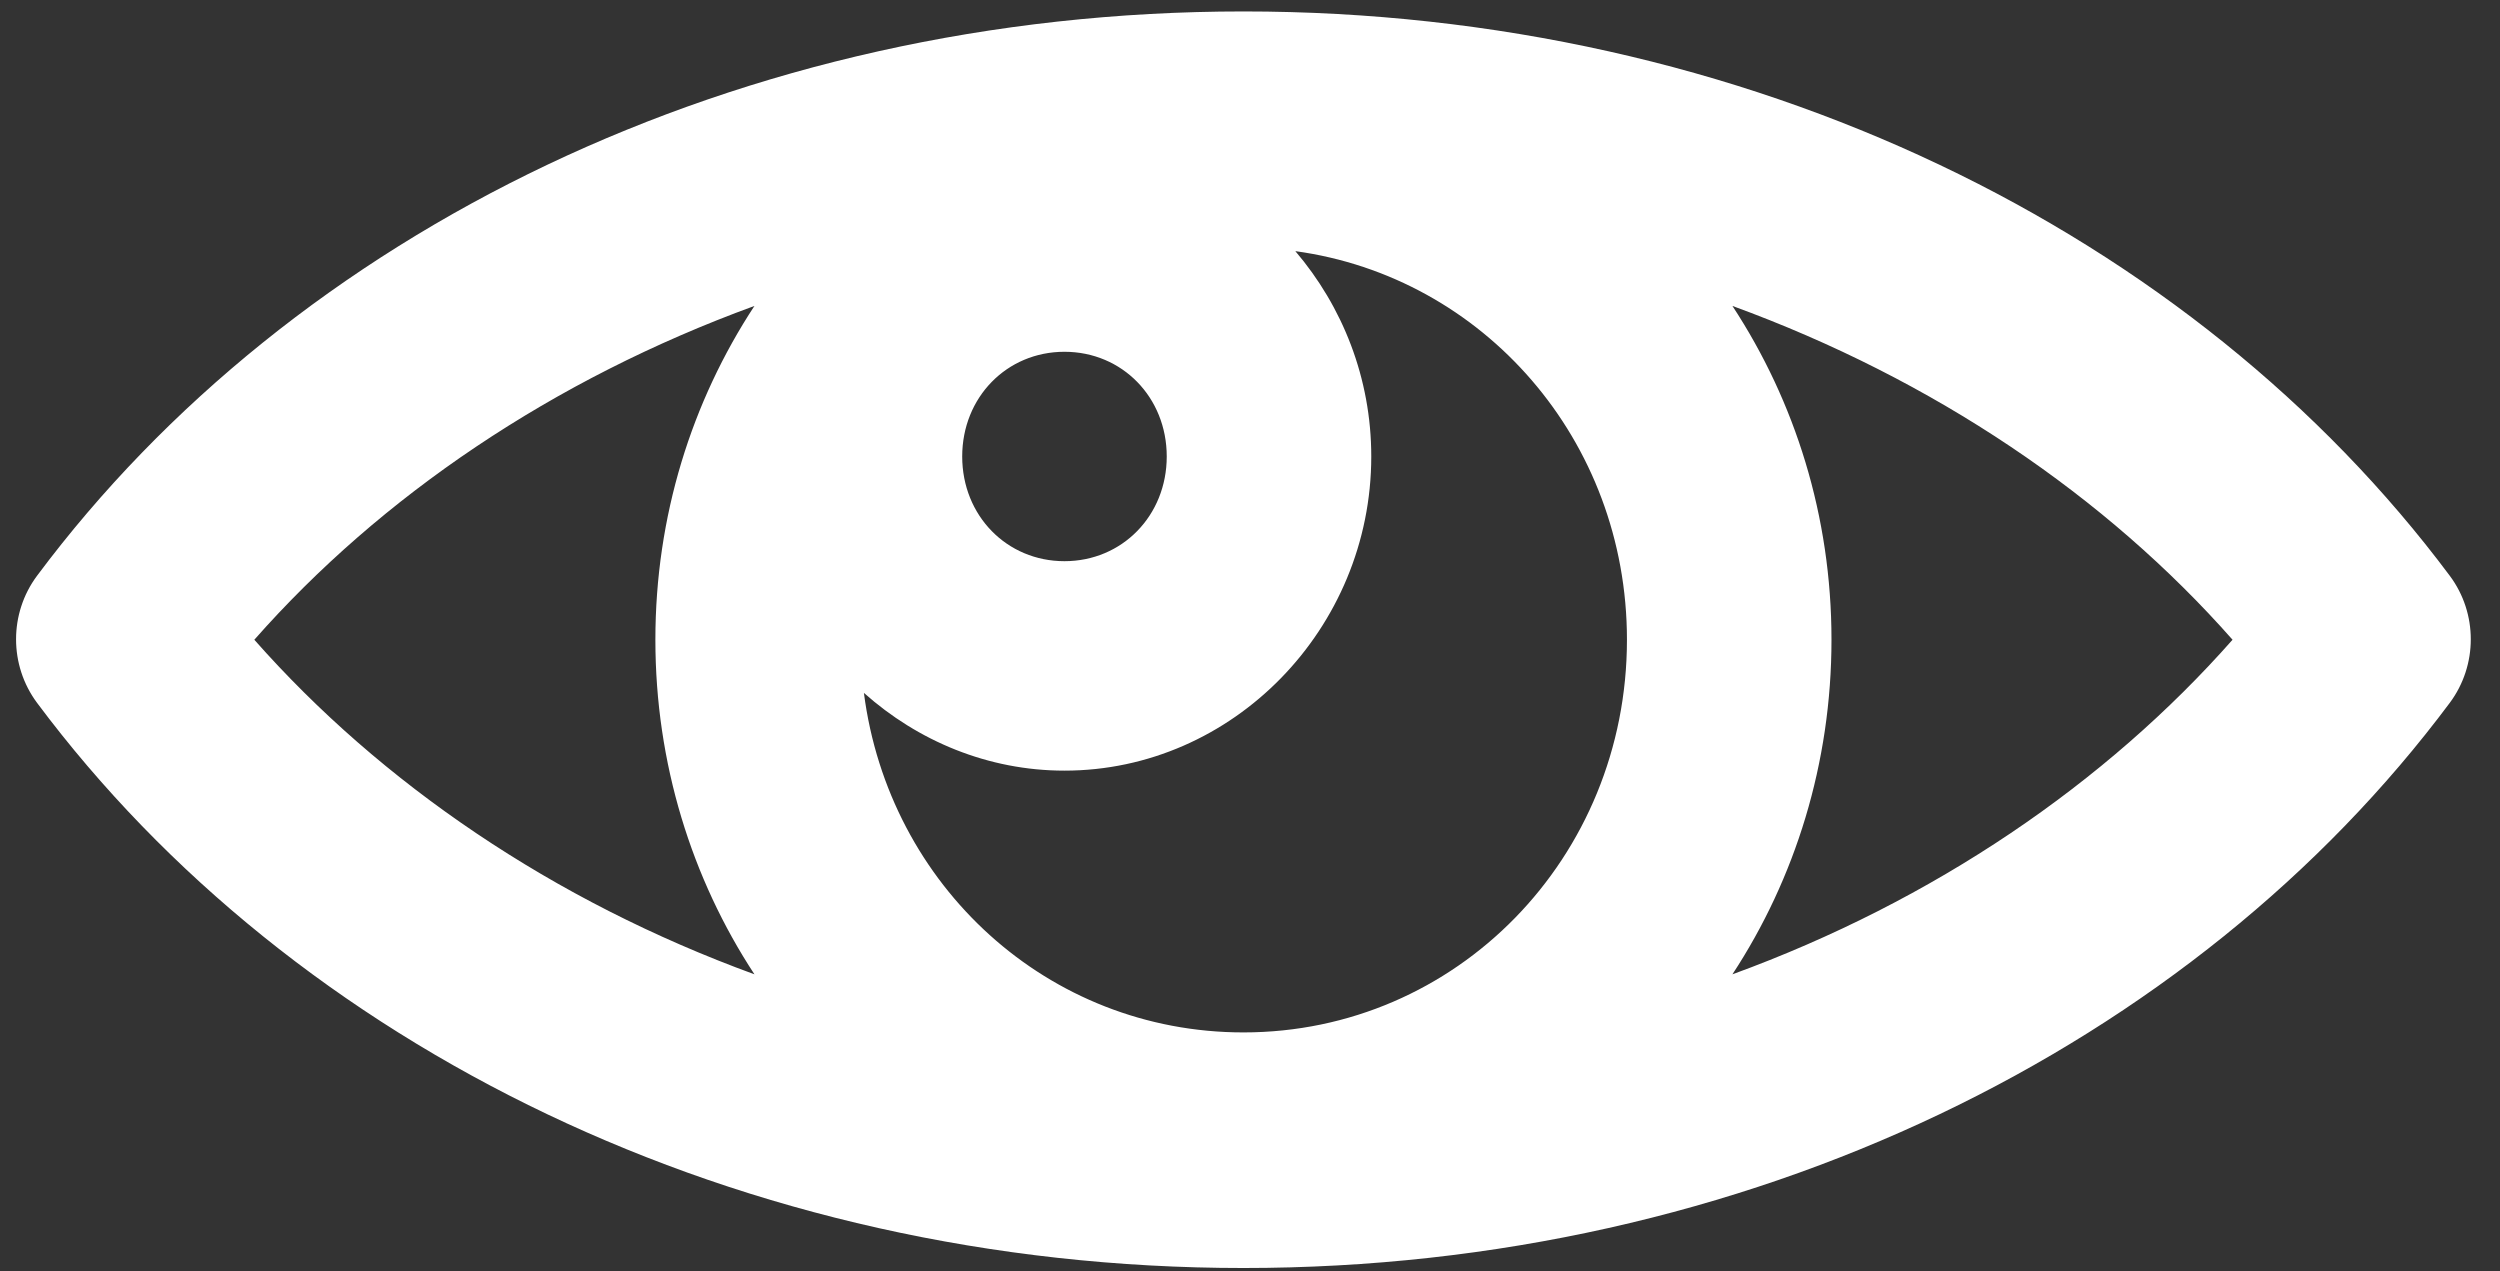 <svg width="59" height="30" viewBox="0 0 59 30" fill="none" xmlns="http://www.w3.org/2000/svg">
<rect x="0" y="0" width="59" height="30" fill="#333333" stroke="none"/>
<path d="M29.345 0.27C41.236 0.27 51.762 5.476 57.817 13.591C58.475 14.475 58.475 15.698 57.817 16.584C51.762 24.7 41.236 29.925 29.345 29.925C17.453 29.925 6.928 24.7 0.872 16.584C0.215 15.698 0.215 14.475 0.872 13.591C6.927 5.475 17.453 0.27 29.345 0.27ZM30.57 5.927C31.683 7.232 32.362 8.922 32.362 10.773C32.362 14.837 29.093 18.187 25.121 18.187C23.318 18.187 21.661 17.487 20.388 16.352C20.975 20.904 24.73 24.365 29.345 24.365C34.372 24.365 38.396 20.245 38.396 15.098C38.396 10.38 35.006 6.535 30.57 5.927ZM40.885 7.22C42.367 9.479 43.223 12.185 43.223 15.098C43.223 18.011 42.367 20.735 40.885 22.994C45.641 21.259 49.704 18.479 52.688 15.098C49.704 11.714 45.64 8.956 40.885 7.22ZM17.805 7.22C13.049 8.956 8.986 11.714 6.002 15.098C8.986 18.479 13.049 21.259 17.805 22.994C16.323 20.735 15.467 18.01 15.467 15.098C15.467 12.185 16.323 9.479 17.805 7.22ZM25.121 8.302C23.759 8.302 22.708 9.378 22.708 10.773C22.708 12.168 23.759 13.244 25.121 13.244C26.484 13.244 27.535 12.168 27.535 10.773C27.535 9.378 26.484 8.302 25.121 8.302Z" fill="white"/>
</svg>
